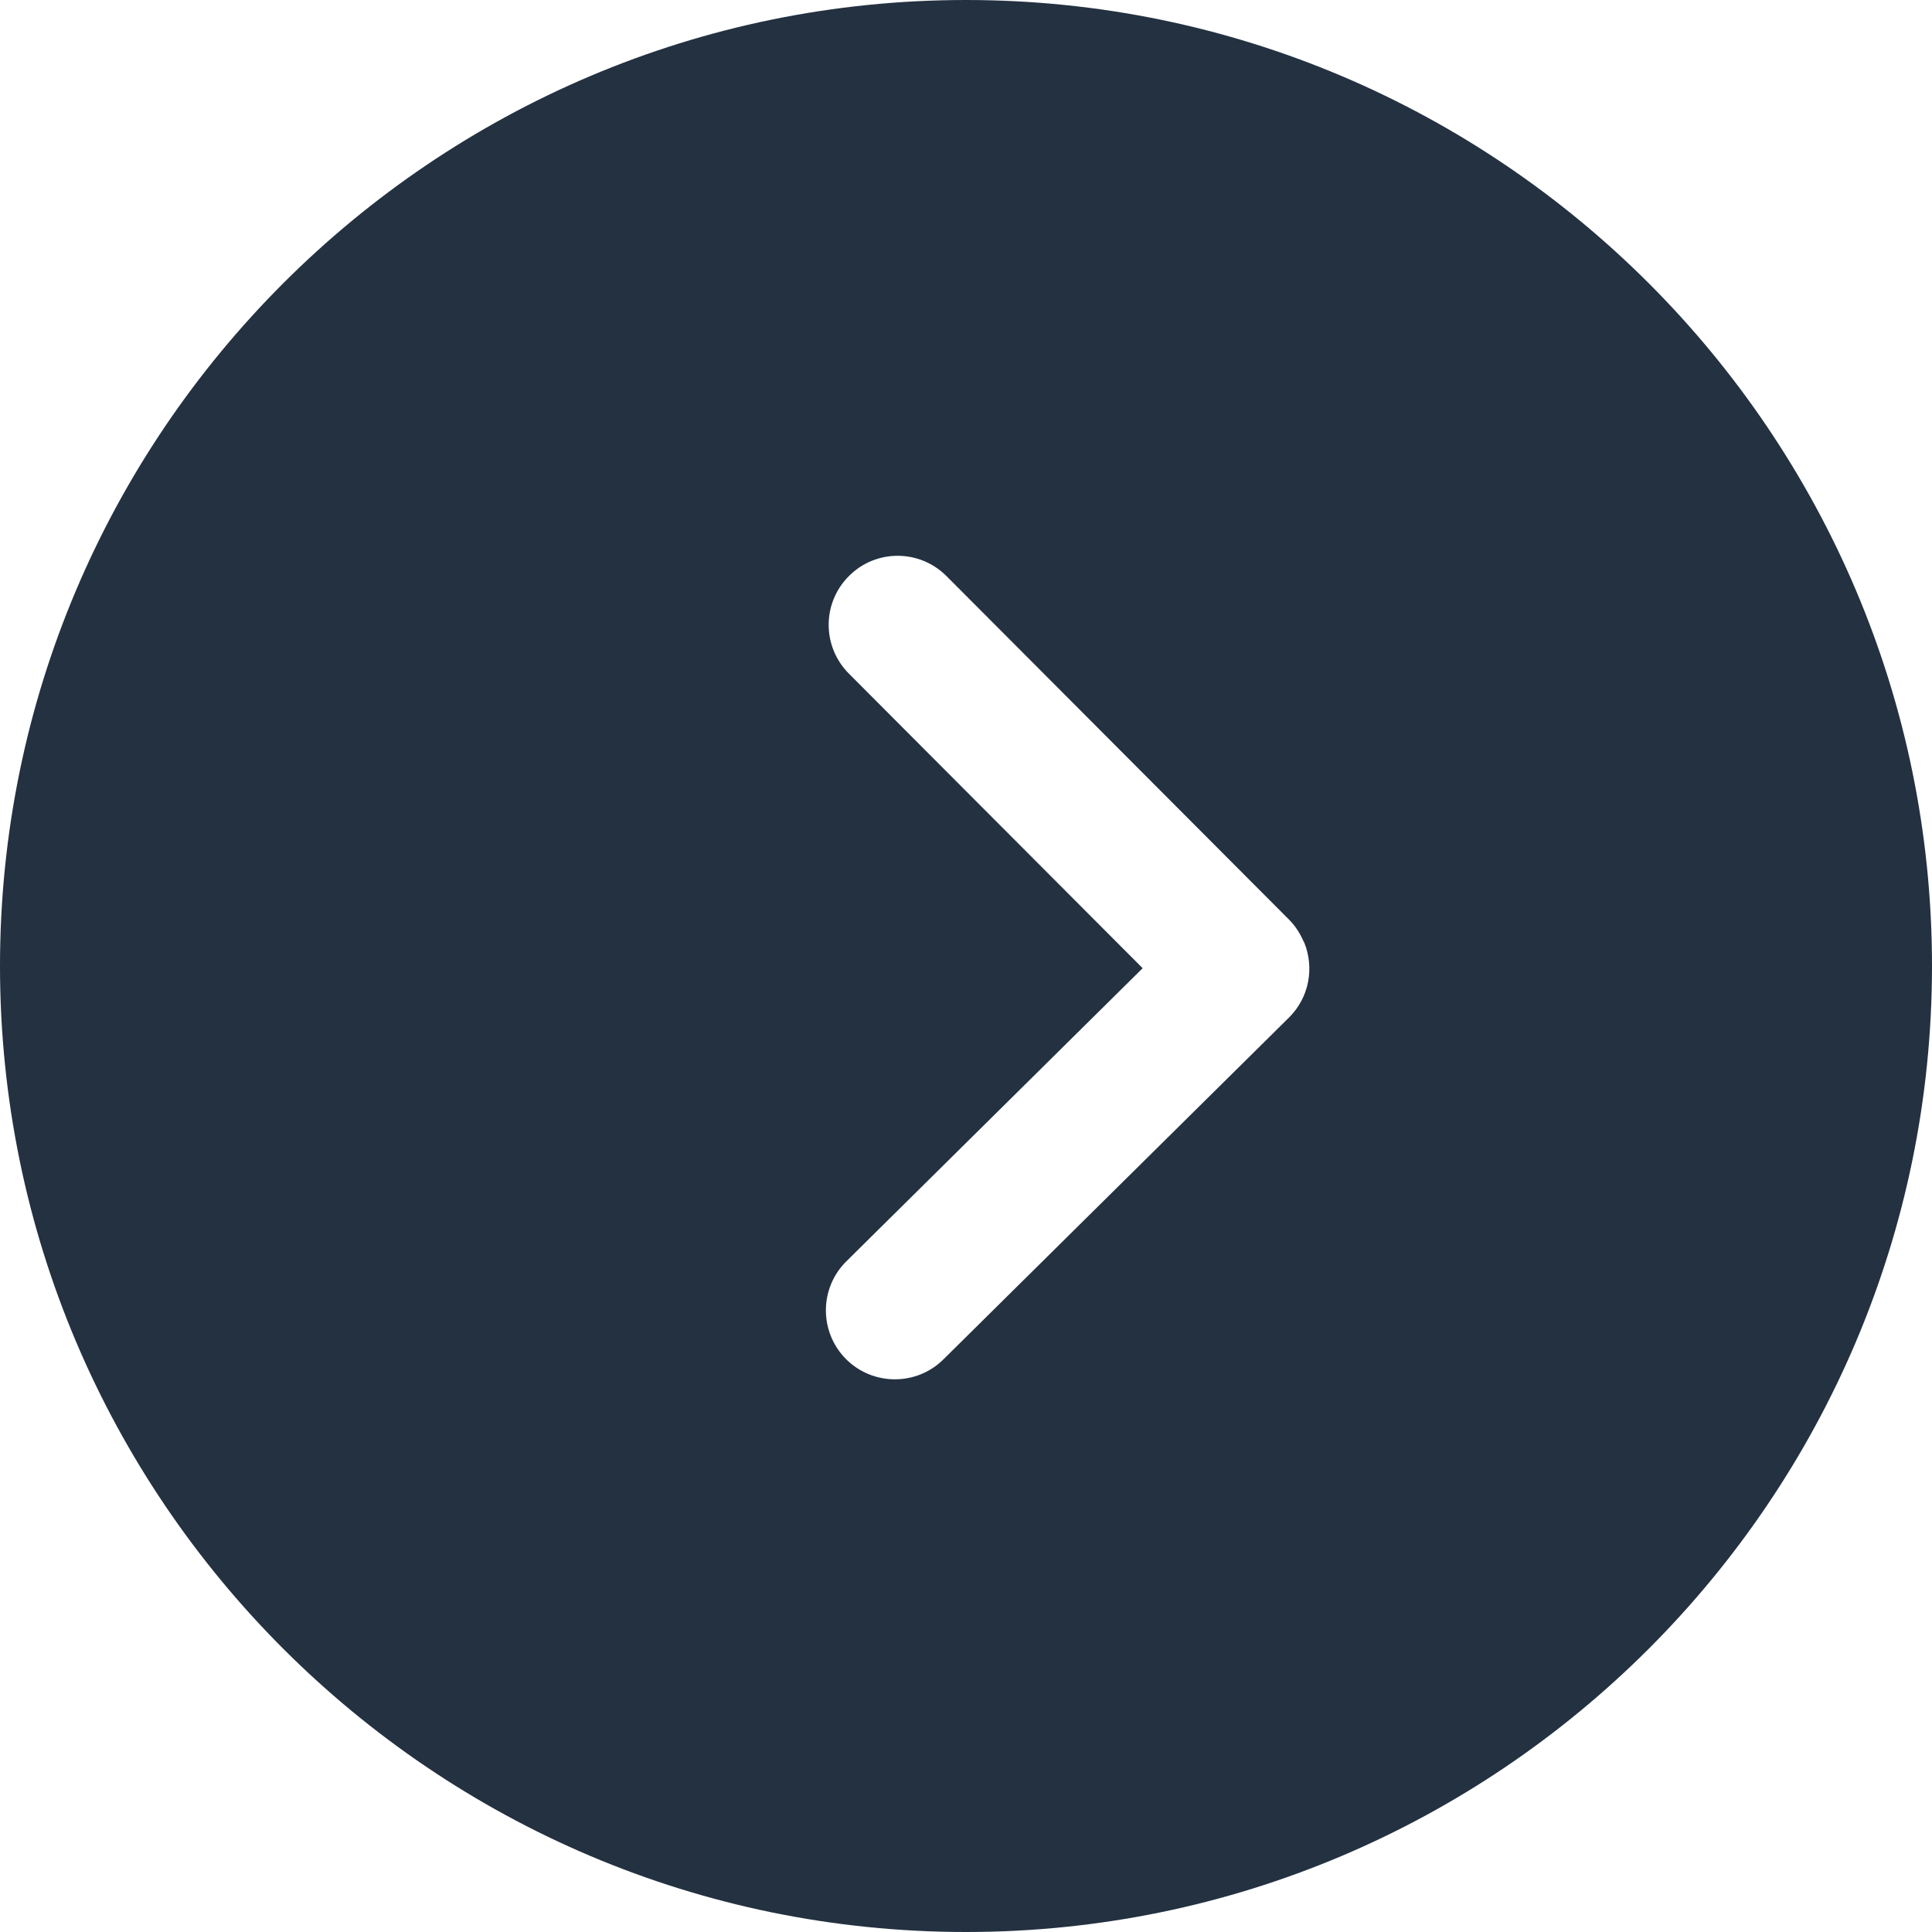 <?xml version="1.0" encoding="UTF-8"?>
<svg width="14px" height="14px" viewBox="0 0 14 14" version="1.1" xmlns="http://www.w3.org/2000/svg" xmlns:xlink="http://www.w3.org/1999/xlink">
    <!-- Generator: Sketch 50 (54983) - http://www.bohemiancoding.com/sketch -->
    <title>07_箭头_向右_fill</title>
    <desc>Created with Sketch.</desc>
    <defs></defs>
    <g id="Page-1" stroke="none" stroke-width="1" fill="none" fill-rule="evenodd">
        <g id="首页-copy" transform="translate(-800, -1794)" fill-rule="nonzero">
            <g id="Group-6" transform="translate(0, 1420)">
                <g id="07_箭头_向右_fill" transform="translate(799, 373)">
                    <rect id="Rectangle-path" fill="#000000" opacity="0" x="0" y="0" width="16" height="16"></rect>
                    <path d="M8,1 C4.14,1 1,4.14 1,8 C1,11.86 4.14,15 8,15 C11.86,15 15,11.86 15,8 C15,4.14 11.86,1 8,1 Z M10.34,8.374 L7.836,10.851 C7.739,10.947 7.612,10.995 7.485,10.995 C7.356,10.995 7.227,10.946 7.129,10.847 C6.935,10.65 6.937,10.334 7.133,10.14 L9.28,8.016 L7.151,5.881 C6.956,5.685 6.956,5.369 7.152,5.174 C7.347,4.978 7.664,4.979 7.859,5.175 L10.342,7.665 C10.342,7.665 10.342,7.666 10.343,7.666 C10.343,7.667 10.344,7.667 10.344,7.667 C10.39,7.714 10.423,7.768 10.447,7.824 C10.448,7.826 10.451,7.828 10.451,7.83 C10.525,8.012 10.488,8.228 10.34,8.374 Z" id="Shape" fill="#233141"></path>
                </g>
            </g>
        </g>
    </g>
</svg>
